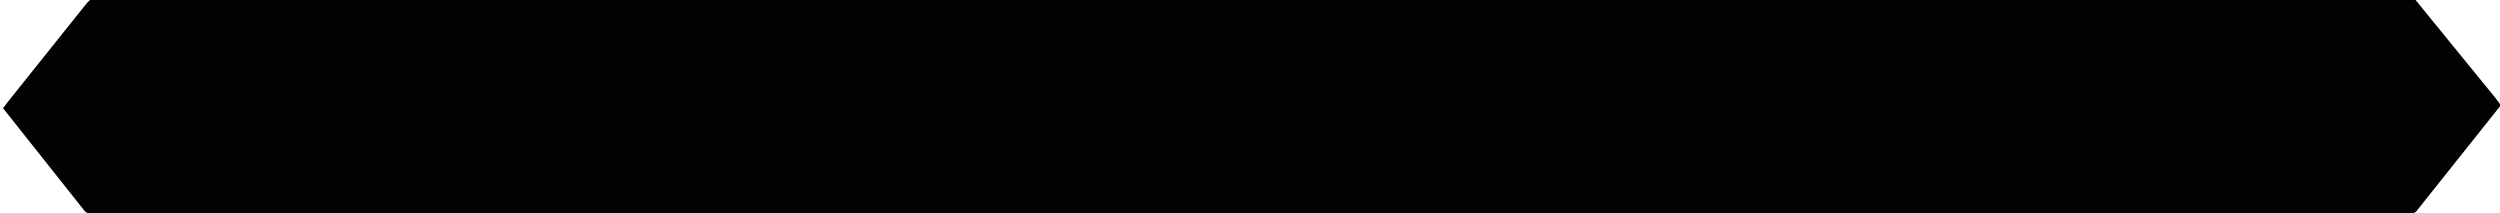 <?xml version="1.0" encoding="utf-8"?>
<!-- Generator: Adobe Illustrator 18.1.0, SVG Export Plug-In . SVG Version: 6.00 Build 0)  -->
<svg version="1.1" id="Calque_1" xmlns="http://www.w3.org/2000/svg" xmlns:xlink="http://www.w3.org/1999/xlink" x="0px" y="0px"
	 viewBox="0 0 164 14" enable-background="new 0 0 164 14" xml:space="preserve">
<g>
	<g>
		<defs>
			<rect id="SVGID_1_" x="-0.5" width="166.7" height="14"/>
		</defs>
		<clipPath id="SVGID_2_">
			<use xlink:href="#SVGID_1_"  overflow="visible"/>
		</clipPath>
		<path clip-path="url(#SVGID_2_)" fill="#010202" d="M64.2,14l94-0.1l0.2-0.1l5.5-6.9l-0.3-0.4l-5.3-6.5L158.1,0H64.2l5.6,7
			c-1.7,2-3.3,4.1-5,6.1L64.2,14z"/>
	</g>
	<g>
		<defs>
			<rect id="SVGID_3_" x="-0.5" width="166.7" height="14"/>
		</defs>
		<clipPath id="SVGID_4_">
			<use xlink:href="#SVGID_3_"  overflow="visible"/>
		</clipPath>
		<path clip-path="url(#SVGID_4_)" fill="none" stroke="#010202" stroke-width="0.25" stroke-miterlimit="10" d="M64.2,14l94-0.1
			l0.2-0.1l5.5-6.9l-0.3-0.4l-5.3-6.5L158.1,0H64.2l5.6,7c-1.7,2-3.3,4.1-5,6.1L64.2,14z"/>
	</g>
	<g>
		<defs>
			<rect id="SVGID_5_" x="-1.4" y="0" width="165.1" height="14"/>
		</defs>
		<clipPath id="SVGID_6_">
			<use xlink:href="#SVGID_5_"  overflow="visible"/>
		</clipPath>
		<path clip-path="url(#SVGID_6_)" fill="#010202" d="M98.9,14.1L5.8,14l-0.2-0.1L0.2,7.1l0.3-0.4l5.2-6.5L5.9,0h93l-5.6,7
			c1.6,2,3.3,4.1,4.9,6.1L98.9,14.1z"/>
	</g>
	<g>
		<defs>
			<rect id="SVGID_7_" x="-0.5" y="1.1" width="167.7" height="12.9"/>
		</defs>
		<clipPath id="SVGID_8_">
			<use xlink:href="#SVGID_7_"  overflow="visible"/>
		</clipPath>
		<path clip-path="url(#SVGID_8_)" fill="none" stroke="#010202" stroke-width="0.25" stroke-miterlimit="10" d="M101.4,14L6.8,13.9
			l-0.2-0.1L1.1,7.6l0.3-0.4l5.3-5.9l0.2-0.2h94.5l-5.7,6.4c1.7,1.8,3.3,3.7,5,5.6L101.4,14z"/>
	</g>
</g>
</svg>

